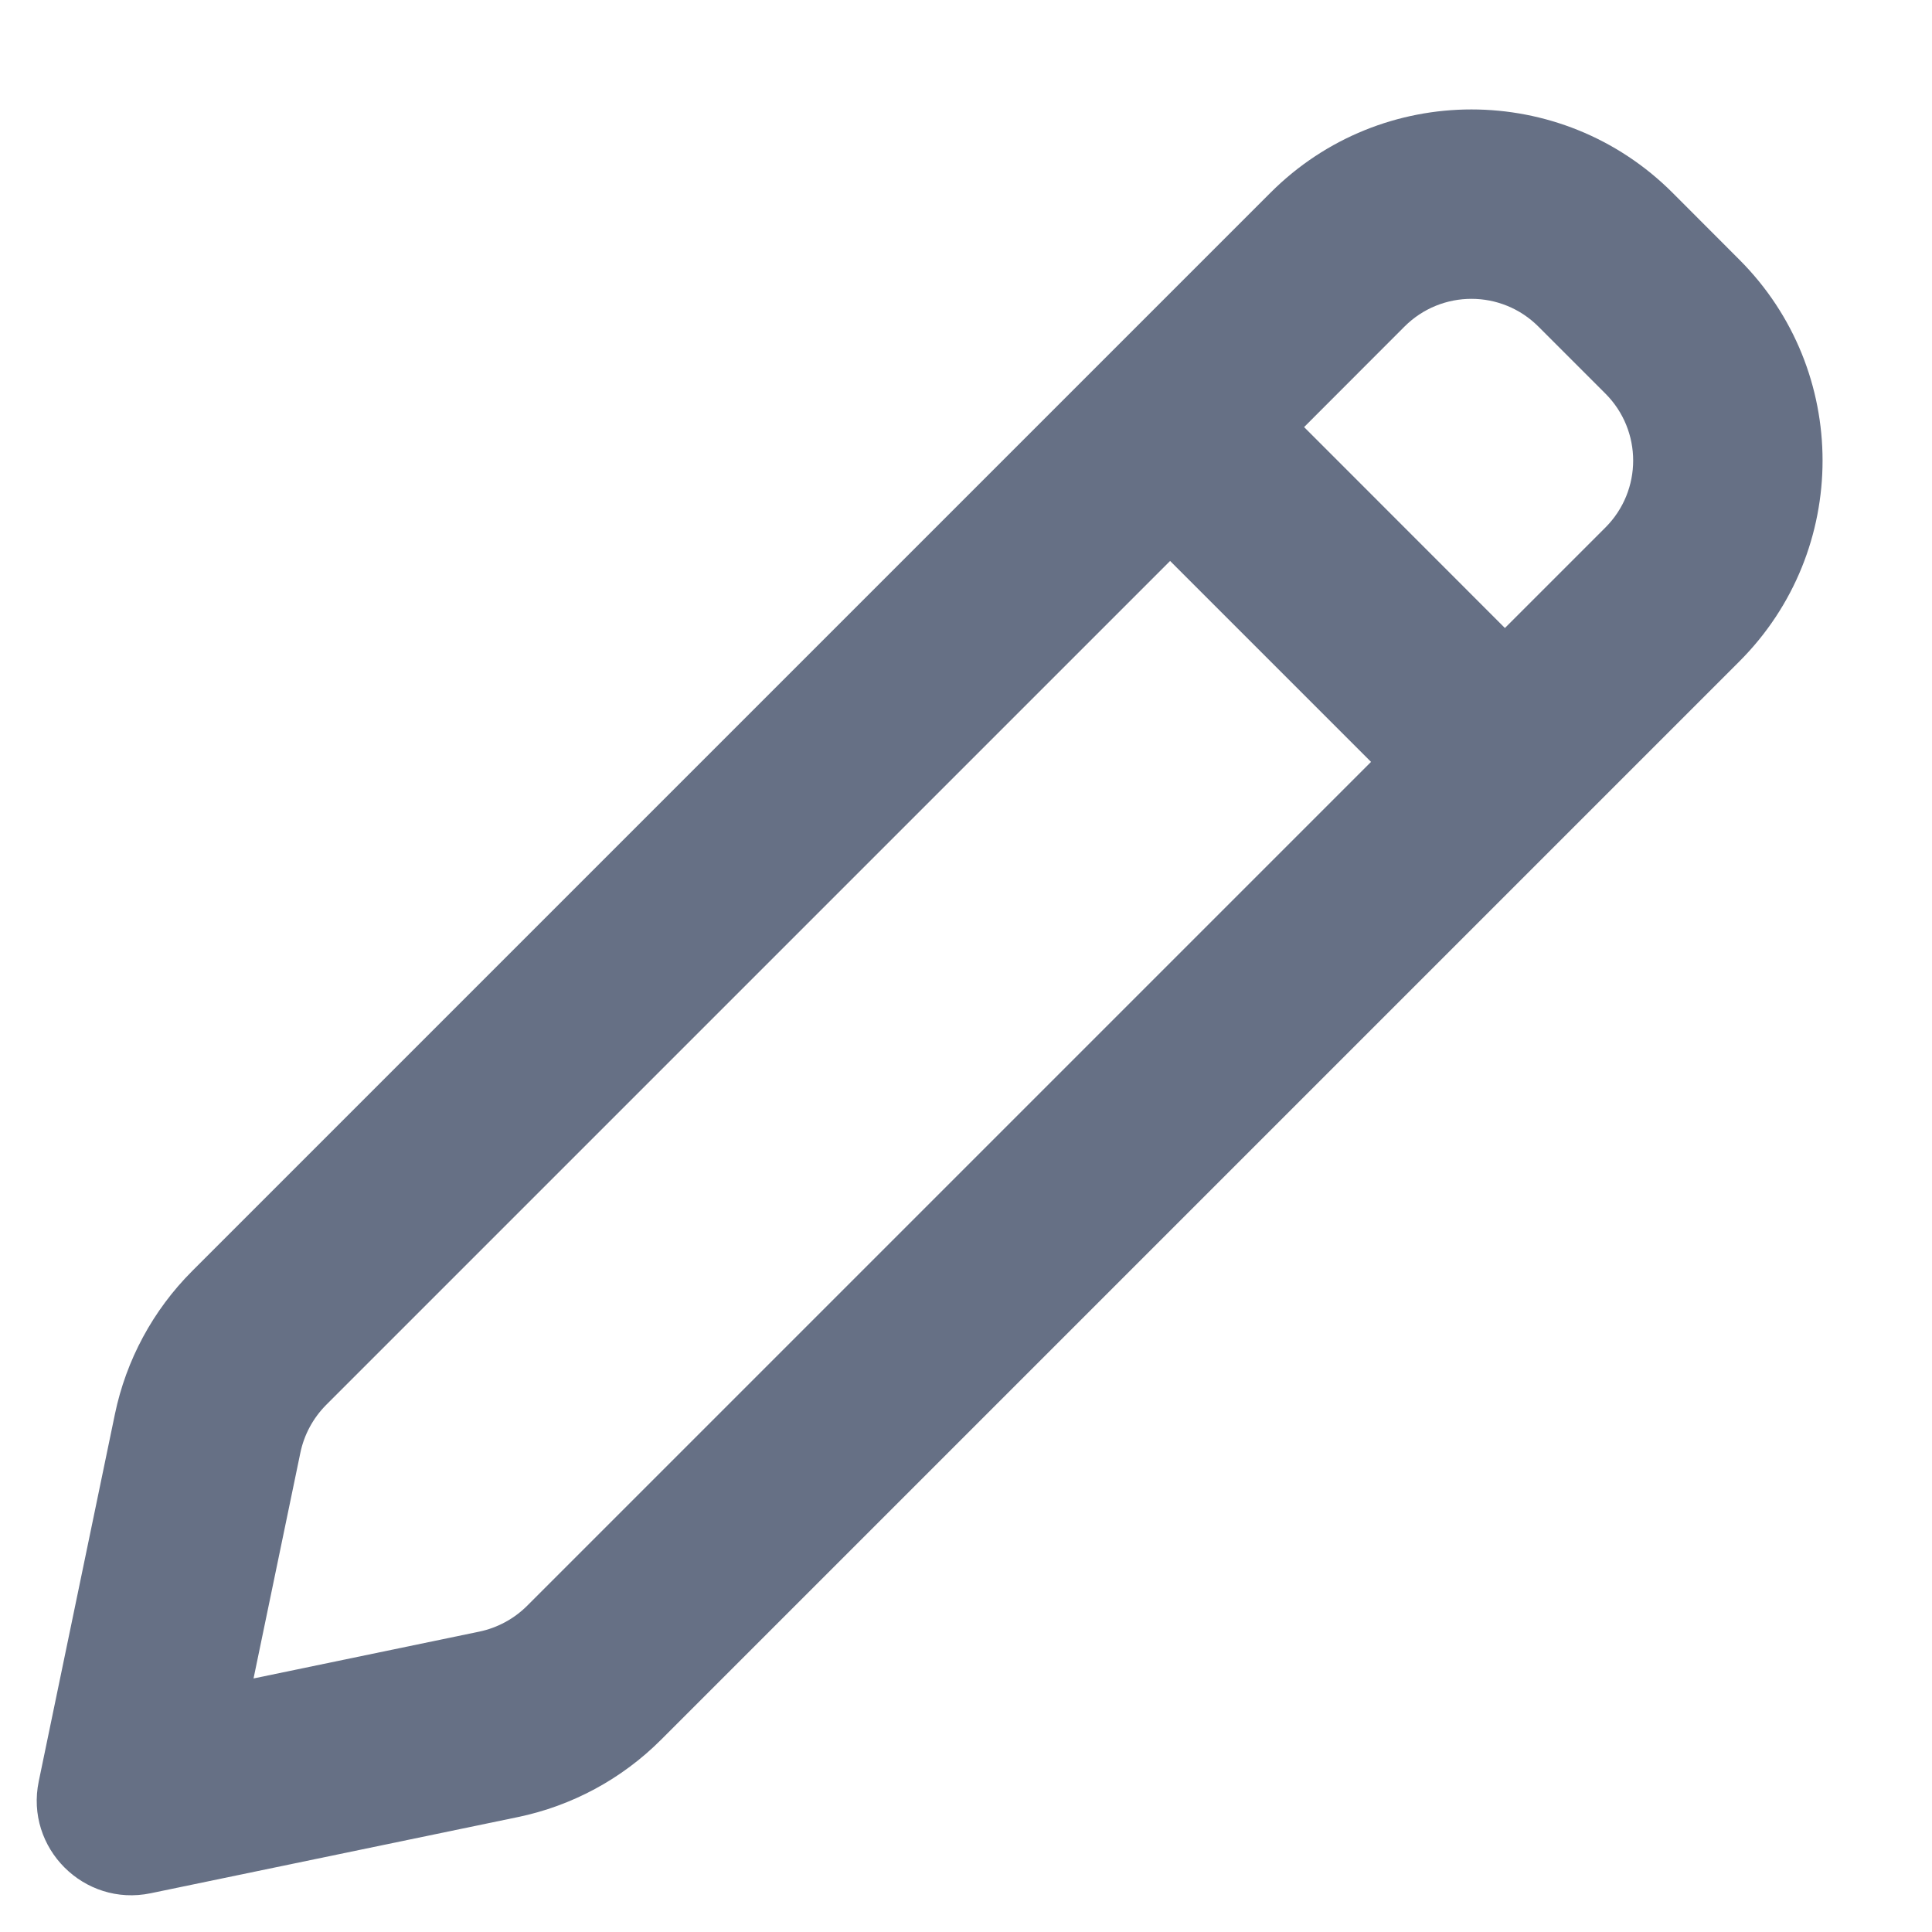 <svg width="17" height="17" viewBox="0 0 17 17" fill="none" xmlns="http://www.w3.org/2000/svg">
<path fill-rule="evenodd" clip-rule="evenodd" d="M15.305 5.82C16.281 4.844 16.281 3.261 15.305 2.285L14.716 1.695C13.739 0.719 12.156 0.719 11.18 1.695L1.691 11.184C1.346 11.529 1.11 11.967 1.011 12.444L0.341 15.674C0.219 16.261 0.739 16.781 1.326 16.659L4.556 15.989C5.033 15.89 5.471 15.654 5.816 15.309L15.305 5.82ZM14.126 3.463L13.537 2.874C13.211 2.548 12.684 2.548 12.358 2.874L11.475 3.758L13.242 5.526L14.126 4.642C14.452 4.316 14.452 3.789 14.126 3.463ZM12.064 6.704L10.296 4.936L2.869 12.363C2.755 12.478 2.676 12.624 2.643 12.783L2.231 14.769L4.217 14.357C4.376 14.324 4.522 14.245 4.637 14.131L12.064 6.704Z" fill="#667085"/>
</svg>
